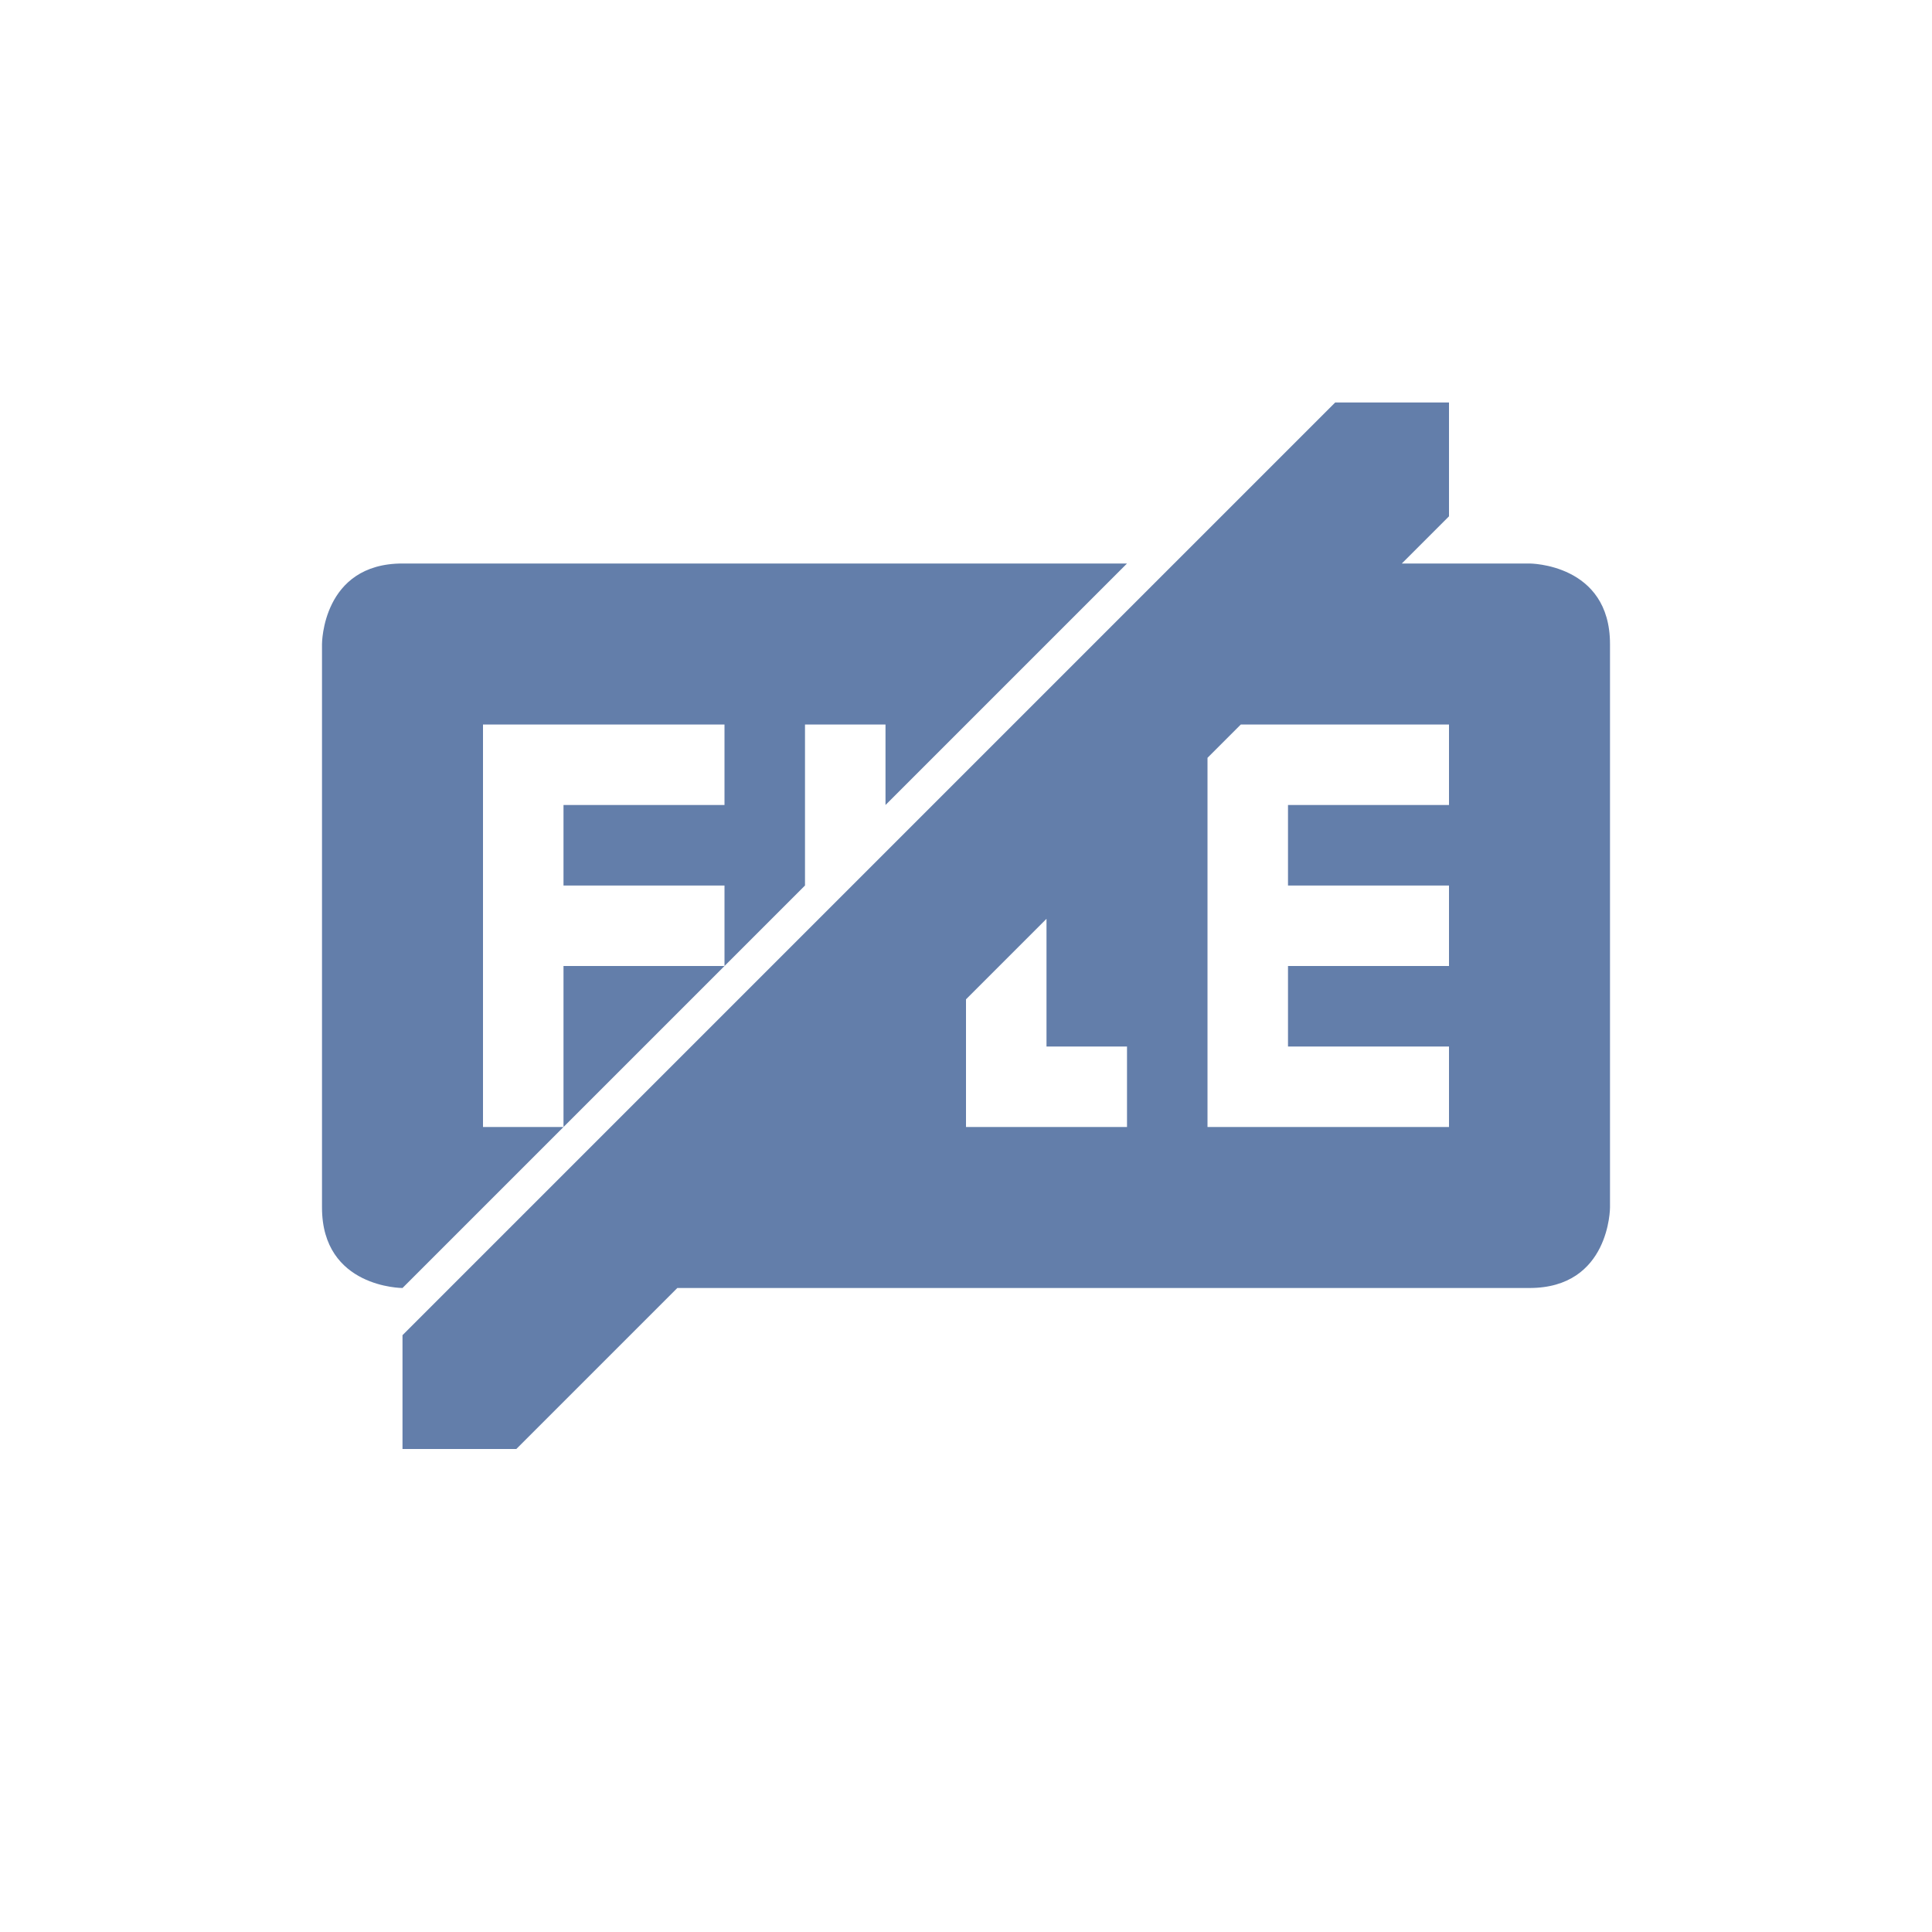 <svg xmlns="http://www.w3.org/2000/svg" width="24" height="24" version="1.1">
 <defs>
  <style id="current-color-scheme" type="text/css">
   .ColorScheme-Text { color:#637eaa; } .ColorScheme-Highlight { color:#4285f4; } .ColorScheme-NeutralText { color:#ff9800; } .ColorScheme-PositiveText { color:#4caf50; } .ColorScheme-NegativeText { color:#f44336; }
  </style>
 </defs>
 <path style="fill:currentColor" class="ColorScheme-Text" d="M 16.586,5 5,16.586 V 18 h 1.414 l 2,-2 H 19 c 1,0 1,-1 1,-1 V 8 C 20,7 19,7 19,7 H 18 17.414 L 18,6.414 V 5 Z M 5,7 C 4,7 4,8 4,8 v 7 c 0,1 1,1 1,1 L 7,14 H 6 V 9 h 3 v 1 H 7 v 1 h 2 v 1 l 1,-1 V 10 9 h 1 v 1 l 2,-2 1,-1 z m 4,5 H 7 v 2 z M 15.414,9 H 18 v 1 h -2 v 1 h 2 v 1 h -2 v 1 h 2 v 1 H 15 V 10 9.414 Z M 13,11.414 V 13 h 1 v 1 h -1 -1 v -1 -0.586 z"/>
</svg>
